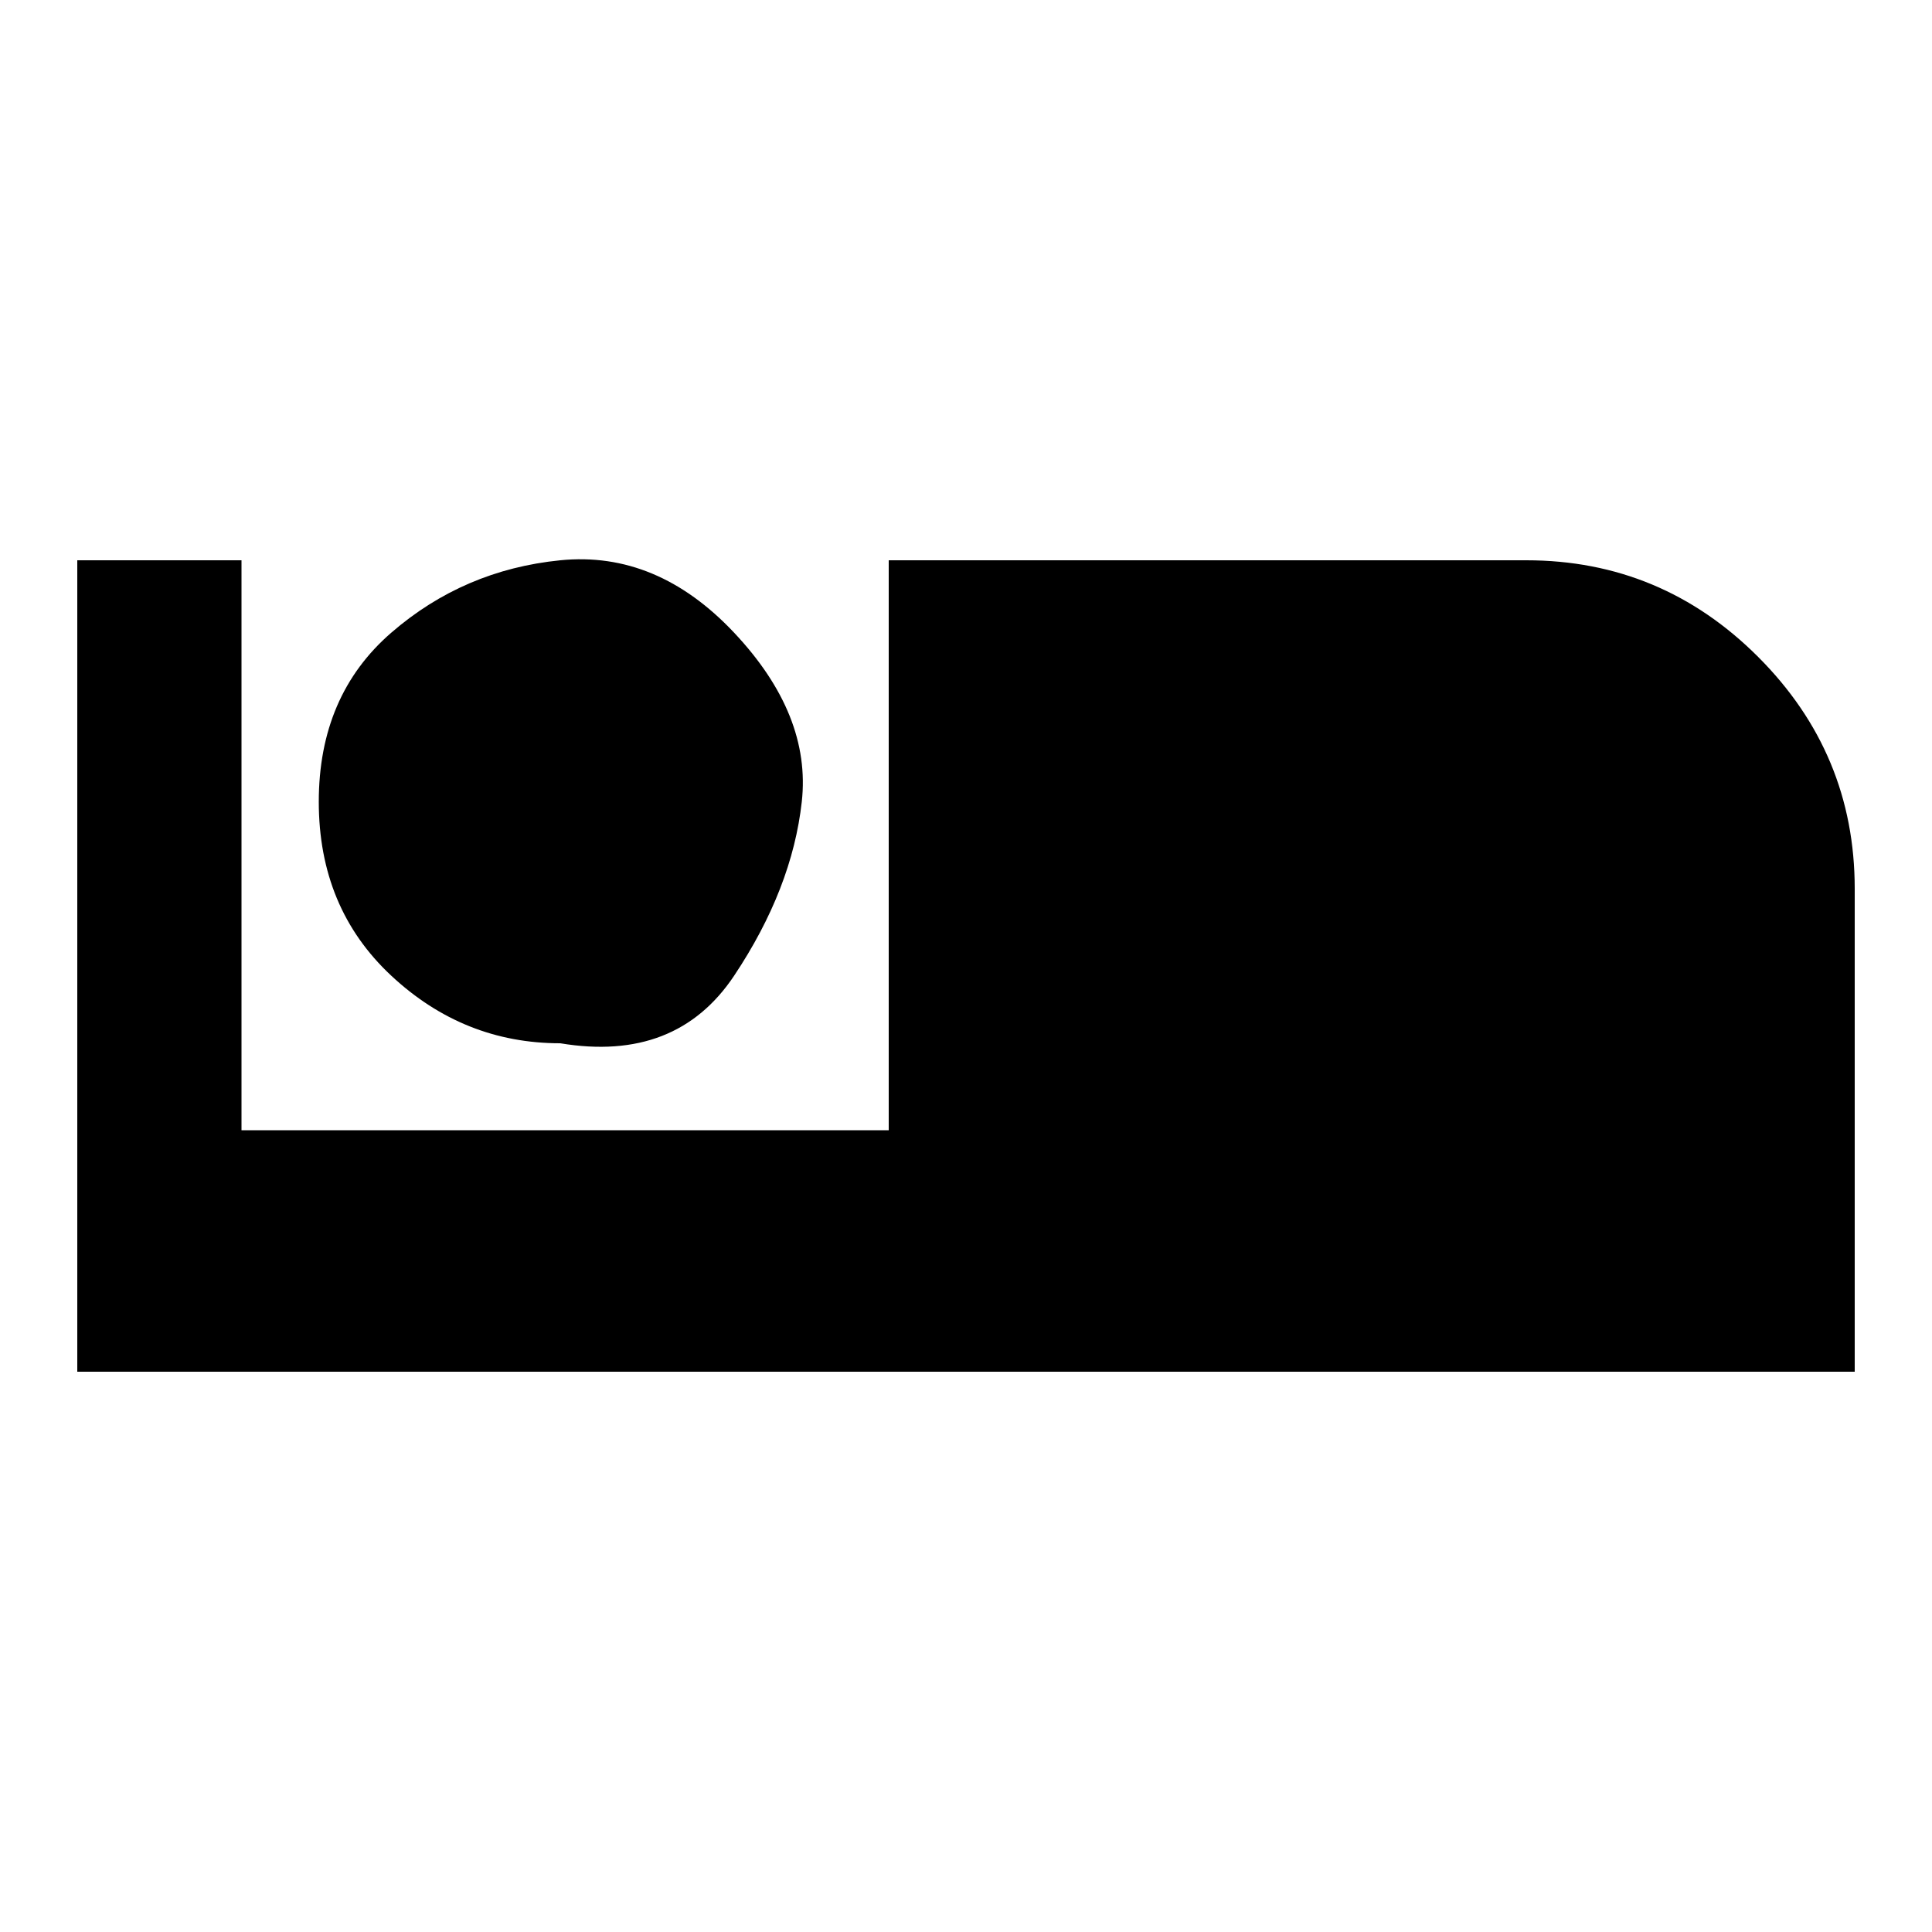 <?xml version="1.0"?><svg xmlns="http://www.w3.org/2000/svg" width="40" height="40" viewBox="0 0 40 40"><path d="m31.6 11.6q2.8 0 4.8 2t2 4.8v10h-36.8v-16.8h3.4v11.8h13.4v-11.8h13.2z m-20 10q-2 0-3.5-1.4t-1.5-3.6 1.5-3.5 3.5-1.5 3.6 1.5 1.4 3.5-1.4 3.6-3.6 1.4z"></path></svg>